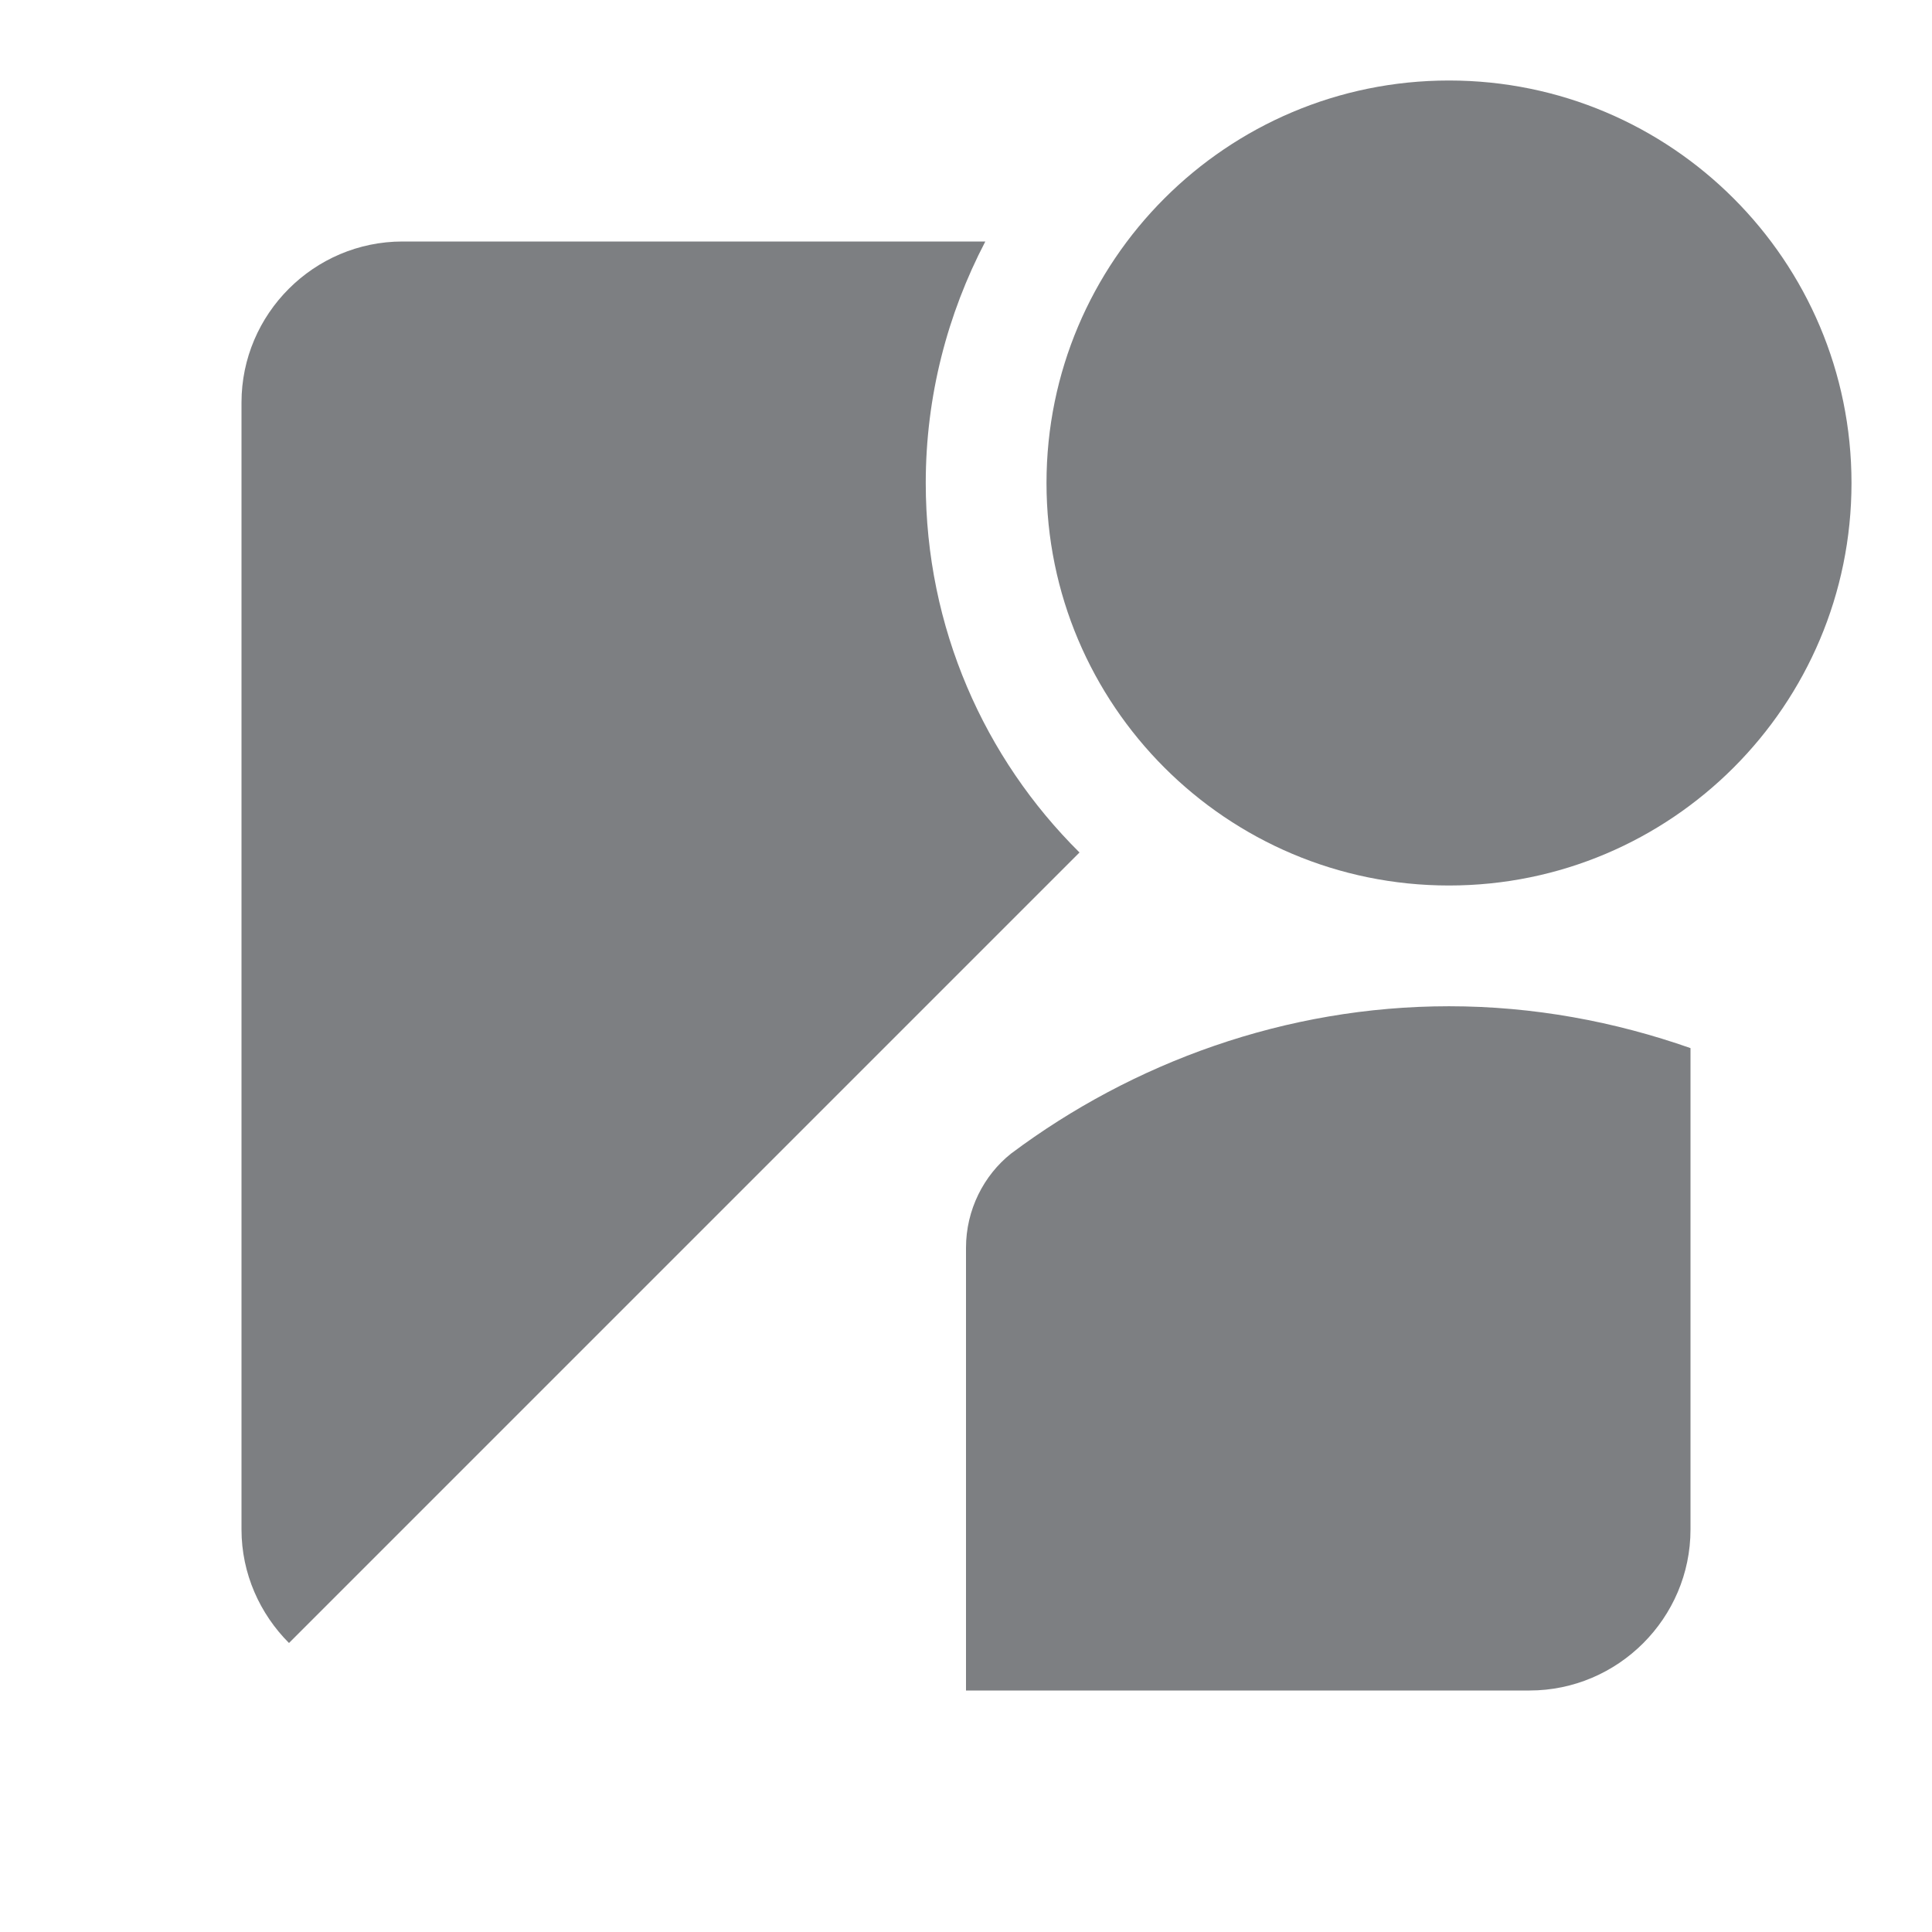 <svg width="24" height="24" viewBox="0 0 24 24" fill="none" xmlns="http://www.w3.org/2000/svg">
<path d="M18 11C20.761 11 23 8.761 23 6C23 3.239 20.761 1 18 1C15.239 1 13 3.239 13 6C13 8.761 15.239 11 18 11Z" fill="#7D7F82"/>
<path d="M12.56 14.33C12.22 14.6 12 15.03 12 15.5V21H19C20.1 21 21 20.1 21 19V13.02C20.06 12.69 19.05 12.5 18 12.5C15.97 12.5 14.07 13.2 12.56 14.33Z" fill="#7D7F82"/>
<path d="M12.24 3C11.77 3.9 11.5 4.92 11.5 6C11.5 7.8 12.23 9.42 13.41 10.59L3.59 20.41C3.23 20.05 3 19.55 3 19V5C3 3.9 3.9 3 5 3H12.24Z" fill="#7D7F82"/>
</svg>
